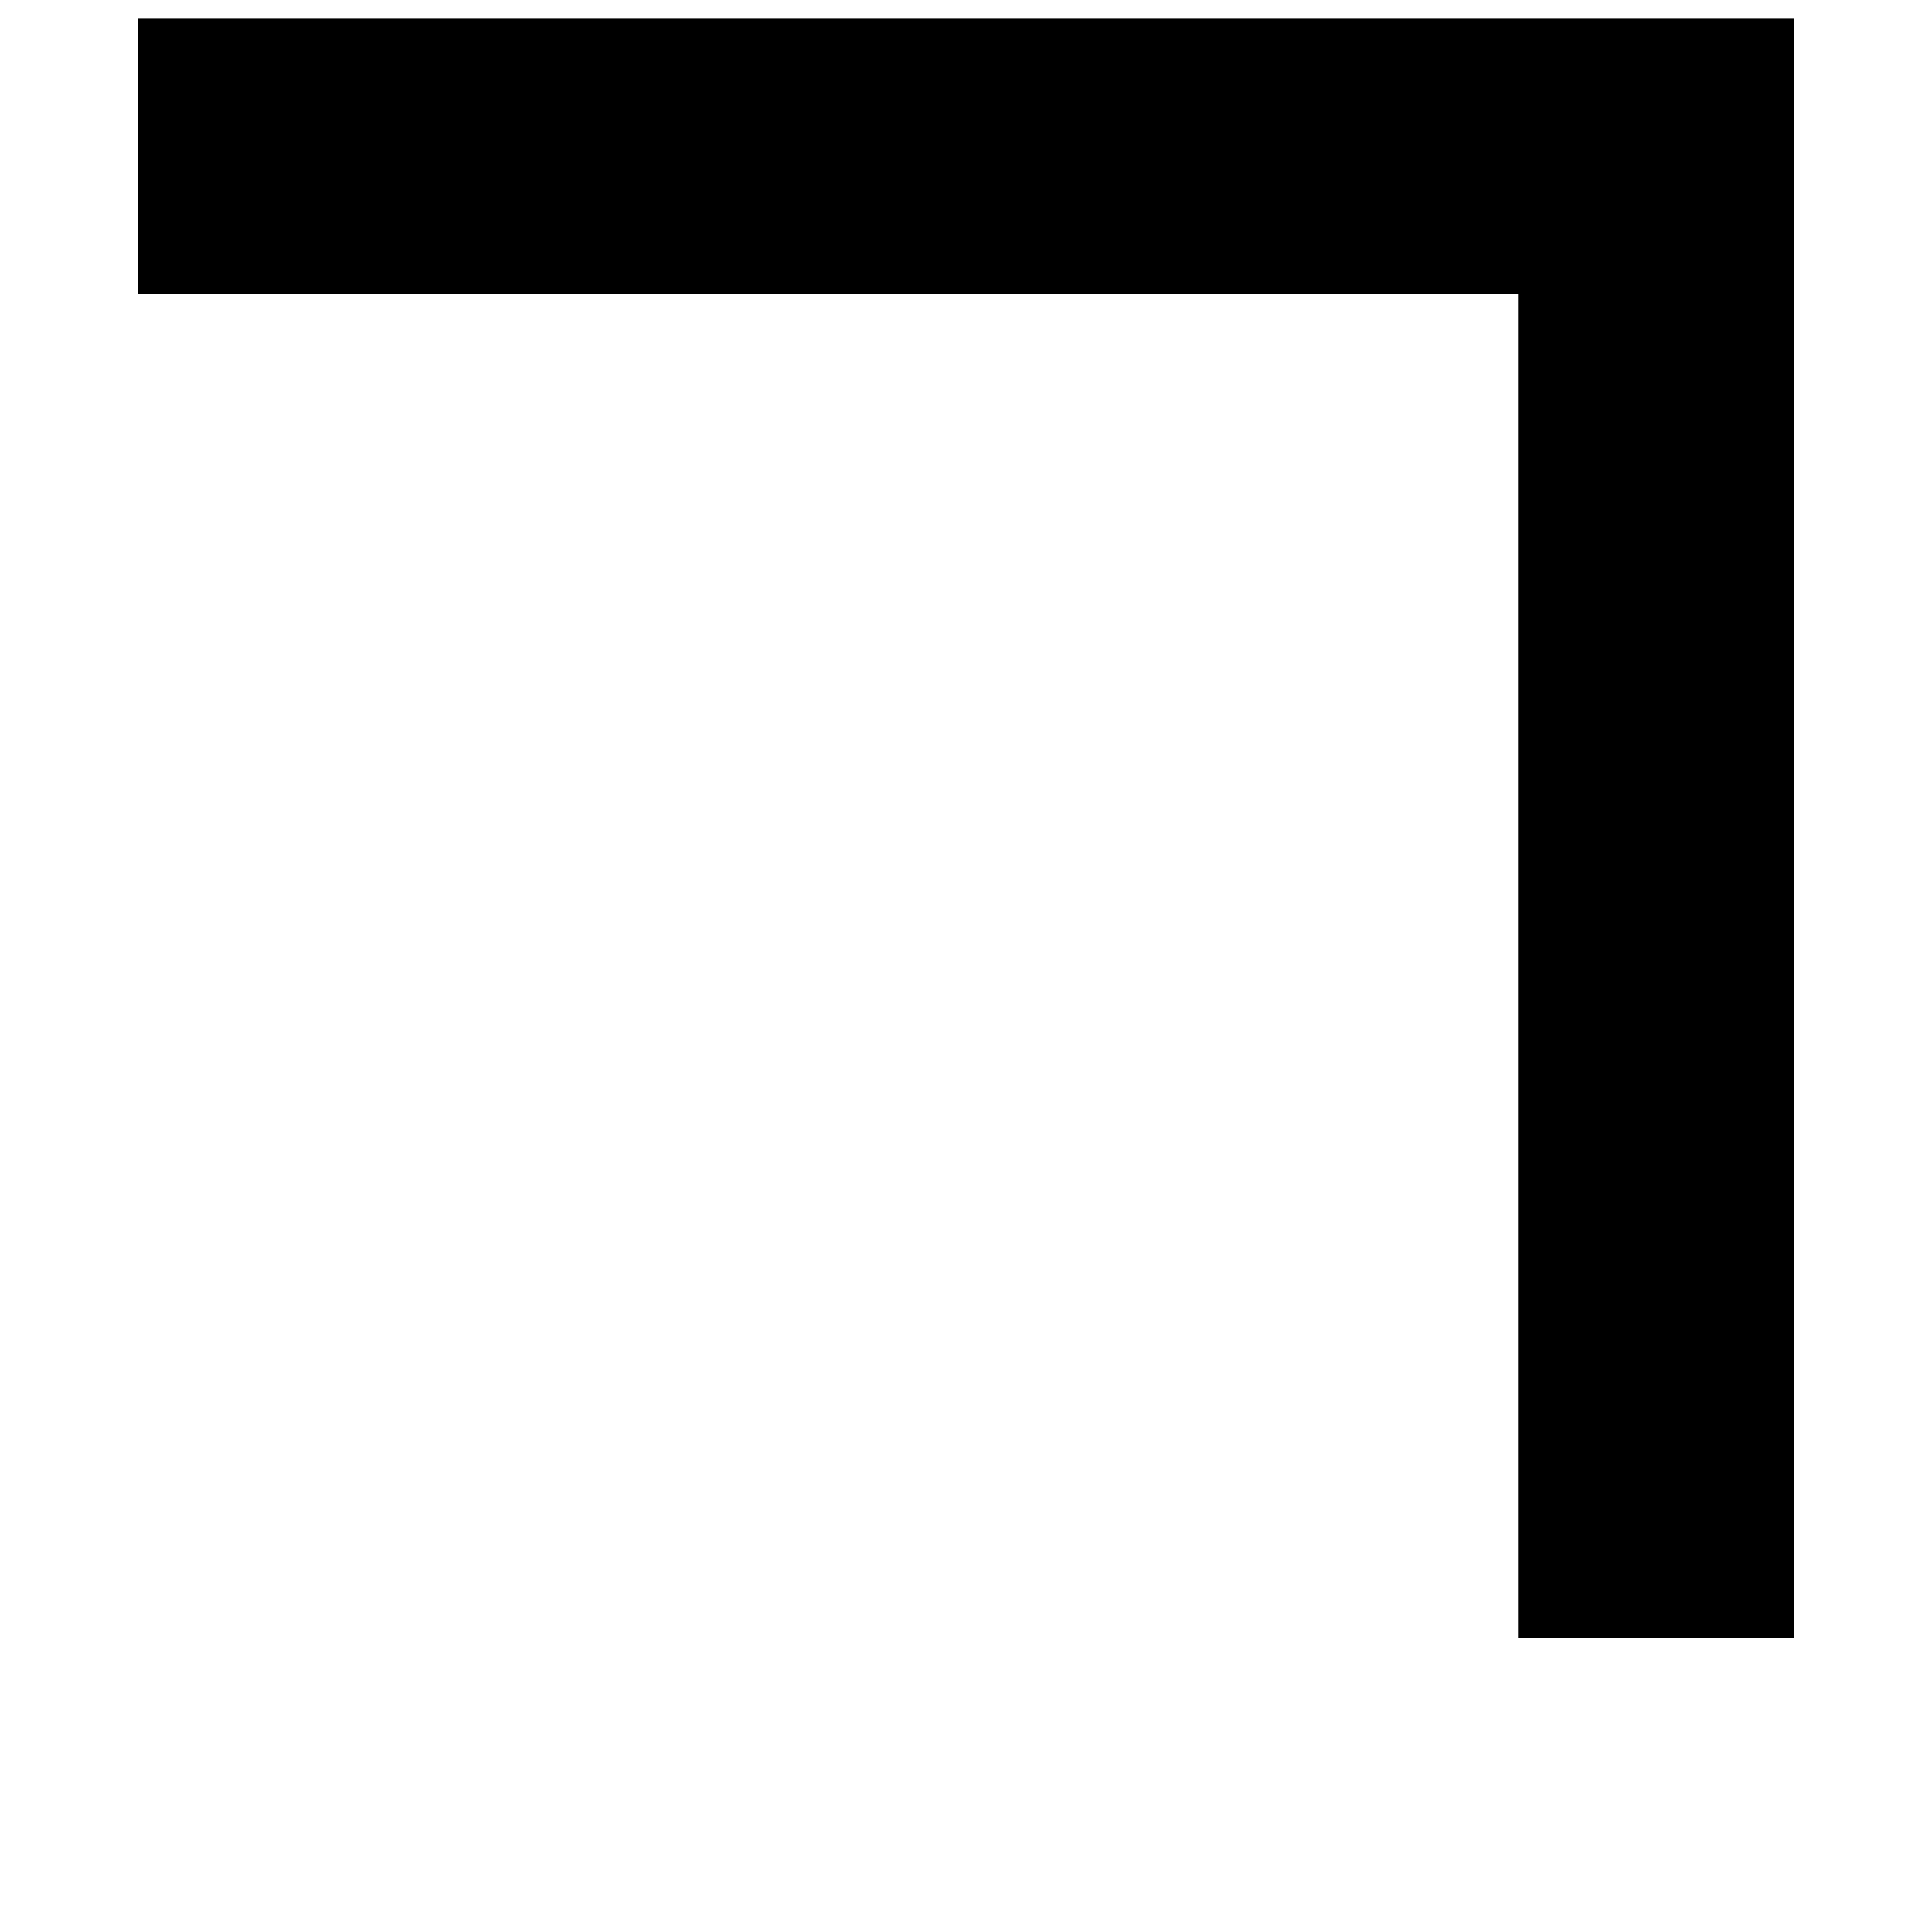 ﻿<?xml version="1.0" encoding="utf-8"?>
<svg version="1.1" xmlns:xlink="http://www.w3.org/1999/xlink" width="14px" height="14px" xmlns="http://www.w3.org/2000/svg">
  <g transform="matrix(1 0 0 1 -1010 -175 )">
    <path d="M 0 0.131  L 11 0.131  L 11 10.869  " stroke-width="2" stroke="#000000" fill="none" transform="matrix(1 0 0 1 1011 176 )" />
  </g>
</svg>